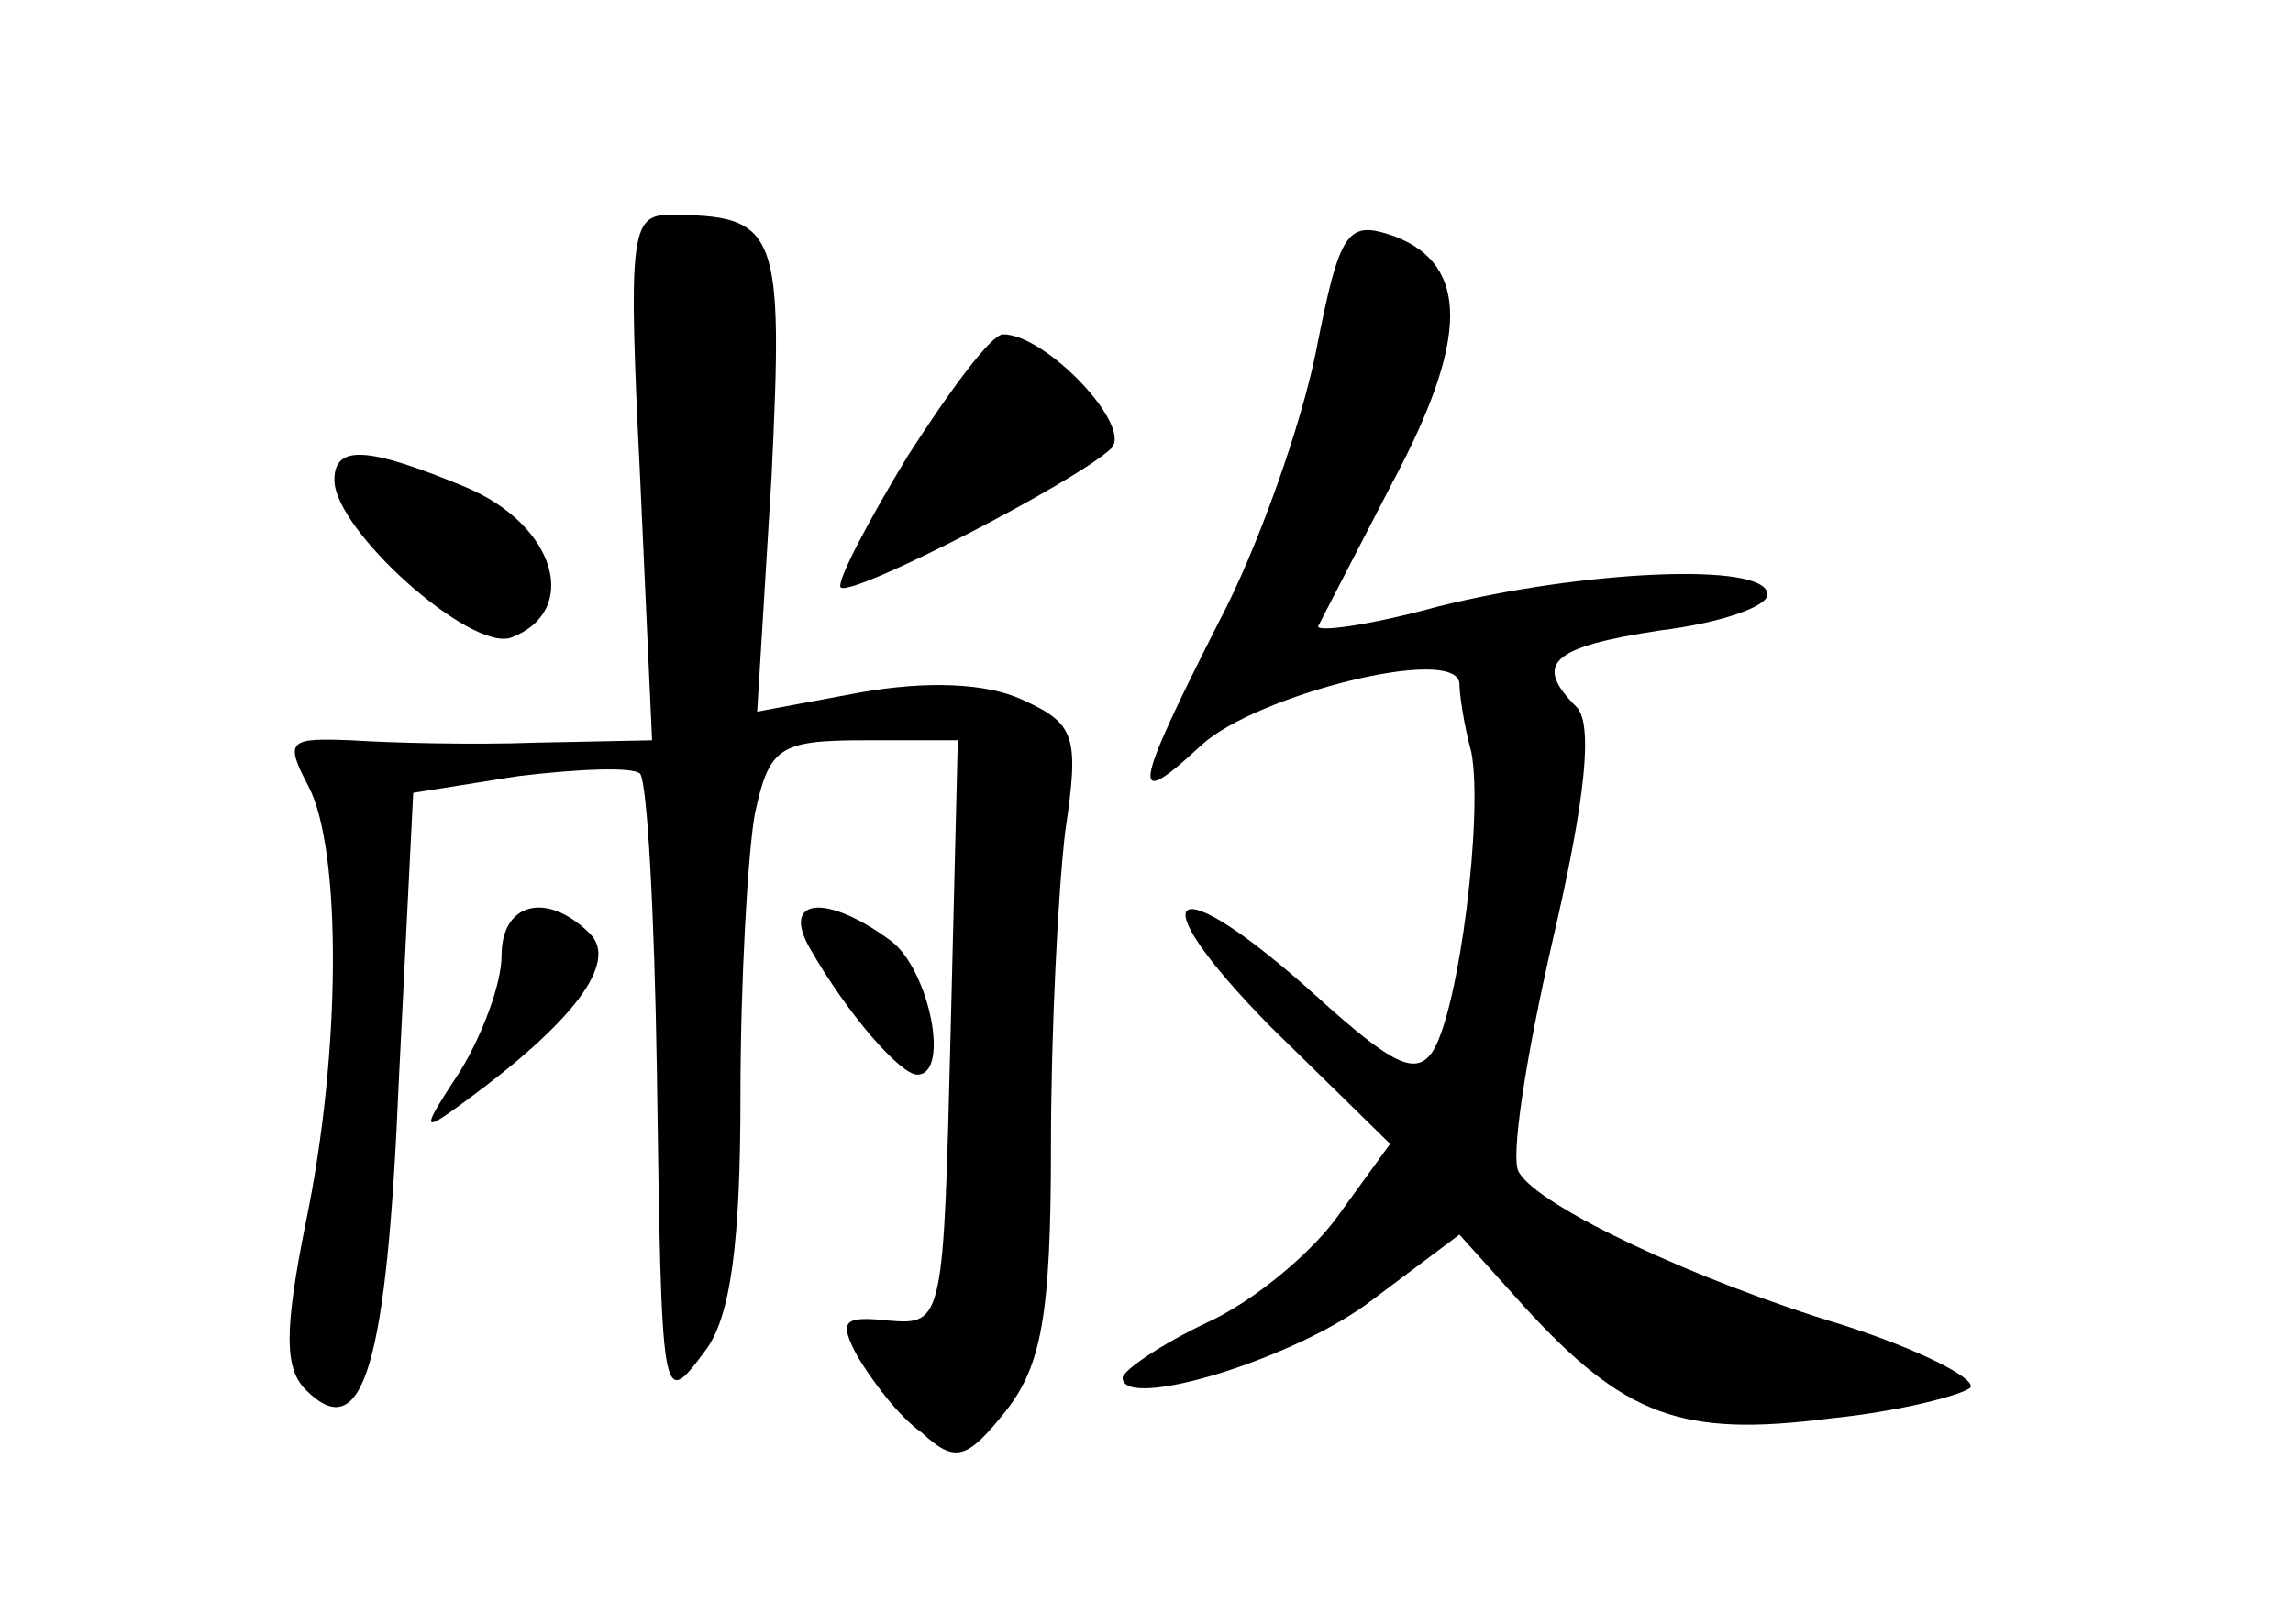 <?xml version="1.0" standalone="no"?>
<!DOCTYPE svg PUBLIC "-//W3C//DTD SVG 20010904//EN"
 "http://www.w3.org/TR/2001/REC-SVG-20010904/DTD/svg10.dtd">
<svg version="1.0" xmlns="http://www.w3.org/2000/svg"
 width="96pt" height="68pt" viewBox="0 0 96 68"
 preserveAspectRatio="xMidYMid meet">
<g transform="translate(0,68) scale(0.1,-0.1)"
fill="#000000" stroke="none">
<path d="M268 480 l5 -110 -49 -1 c-27 -1 -62 0 -77 1 -26 1 -28 0 -18 -19 14
-26 14 -111 -1 -183 -9 -45 -9 -61 0 -70 24 -24 34 10 39 130 l6 120 44 7 c25
3 48 4 51 1 3 -4 6 -59 7 -124 2 -142 2 -142 20 -118 11 14 15 46 15 107 0 47
3 101 6 118 6 28 10 31 46 31 l39 0 -3 -122 c-3 -121 -3 -123 -26 -121 -19 2
-21 0 -13 -15 6 -10 17 -25 27 -32 14 -13 19 -11 35 9 15 19 19 40 19 111 0
48 3 107 6 132 6 40 4 45 -18 55 -15 7 -40 8 -68 3 l-43 -8 6 98 c5 104 3 110
-43 110 -16 0 -17 -9 -12 -110z"/>
<path d="M551 533 c-6 -30 -24 -82 -41 -114 -36 -71 -37 -79 -7 -51 23 21 106
42 108 26 0 -5 2 -18 5 -29 5 -26 -5 -107 -16 -125 -7 -11 -17 -6 -49 23 -61
55 -76 45 -19 -13 l50 -49 -21 -29 c-11 -16 -36 -37 -56 -46 -19 -9 -35 -20
-35 -23 0 -14 73 8 105 33 l36 27 27 -30 c42 -46 66 -55 128 -47 30 3 56 10
59 13 2 4 -22 16 -53 26 -63 19 -128 50 -136 64 -4 5 3 49 14 97 14 60 17 91
10 98 -18 18 -11 25 35 32 25 3 45 10 45 15 0 14 -78 10 -138 -5 -29 -8 -52
-11 -50 -8 2 4 16 31 31 60 32 60 32 91 1 103 -20 7 -23 3 -33 -48z"/>
<path d="M380 489 c-17 -28 -30 -53 -28 -55 5 -4 98 44 113 58 10 9 -27 48
-45 48 -5 0 -22 -23 -40 -51z"/>
<path d="M140 479 c0 -21 57 -72 74 -66 29 11 19 47 -19 63 -41 17 -55 18 -55
3z"/>
<path d="M210 280 c0 -12 -8 -33 -17 -48 -17 -26 -17 -27 2 -13 45 33 64 58
52 70 -18 18 -37 13 -37 -9z"/>
<path d="M339 283 c16 -28 38 -53 45 -53 14 0 5 44 -11 56 -27 20 -46 18 -34
-3z"/>
</g>
</svg>
